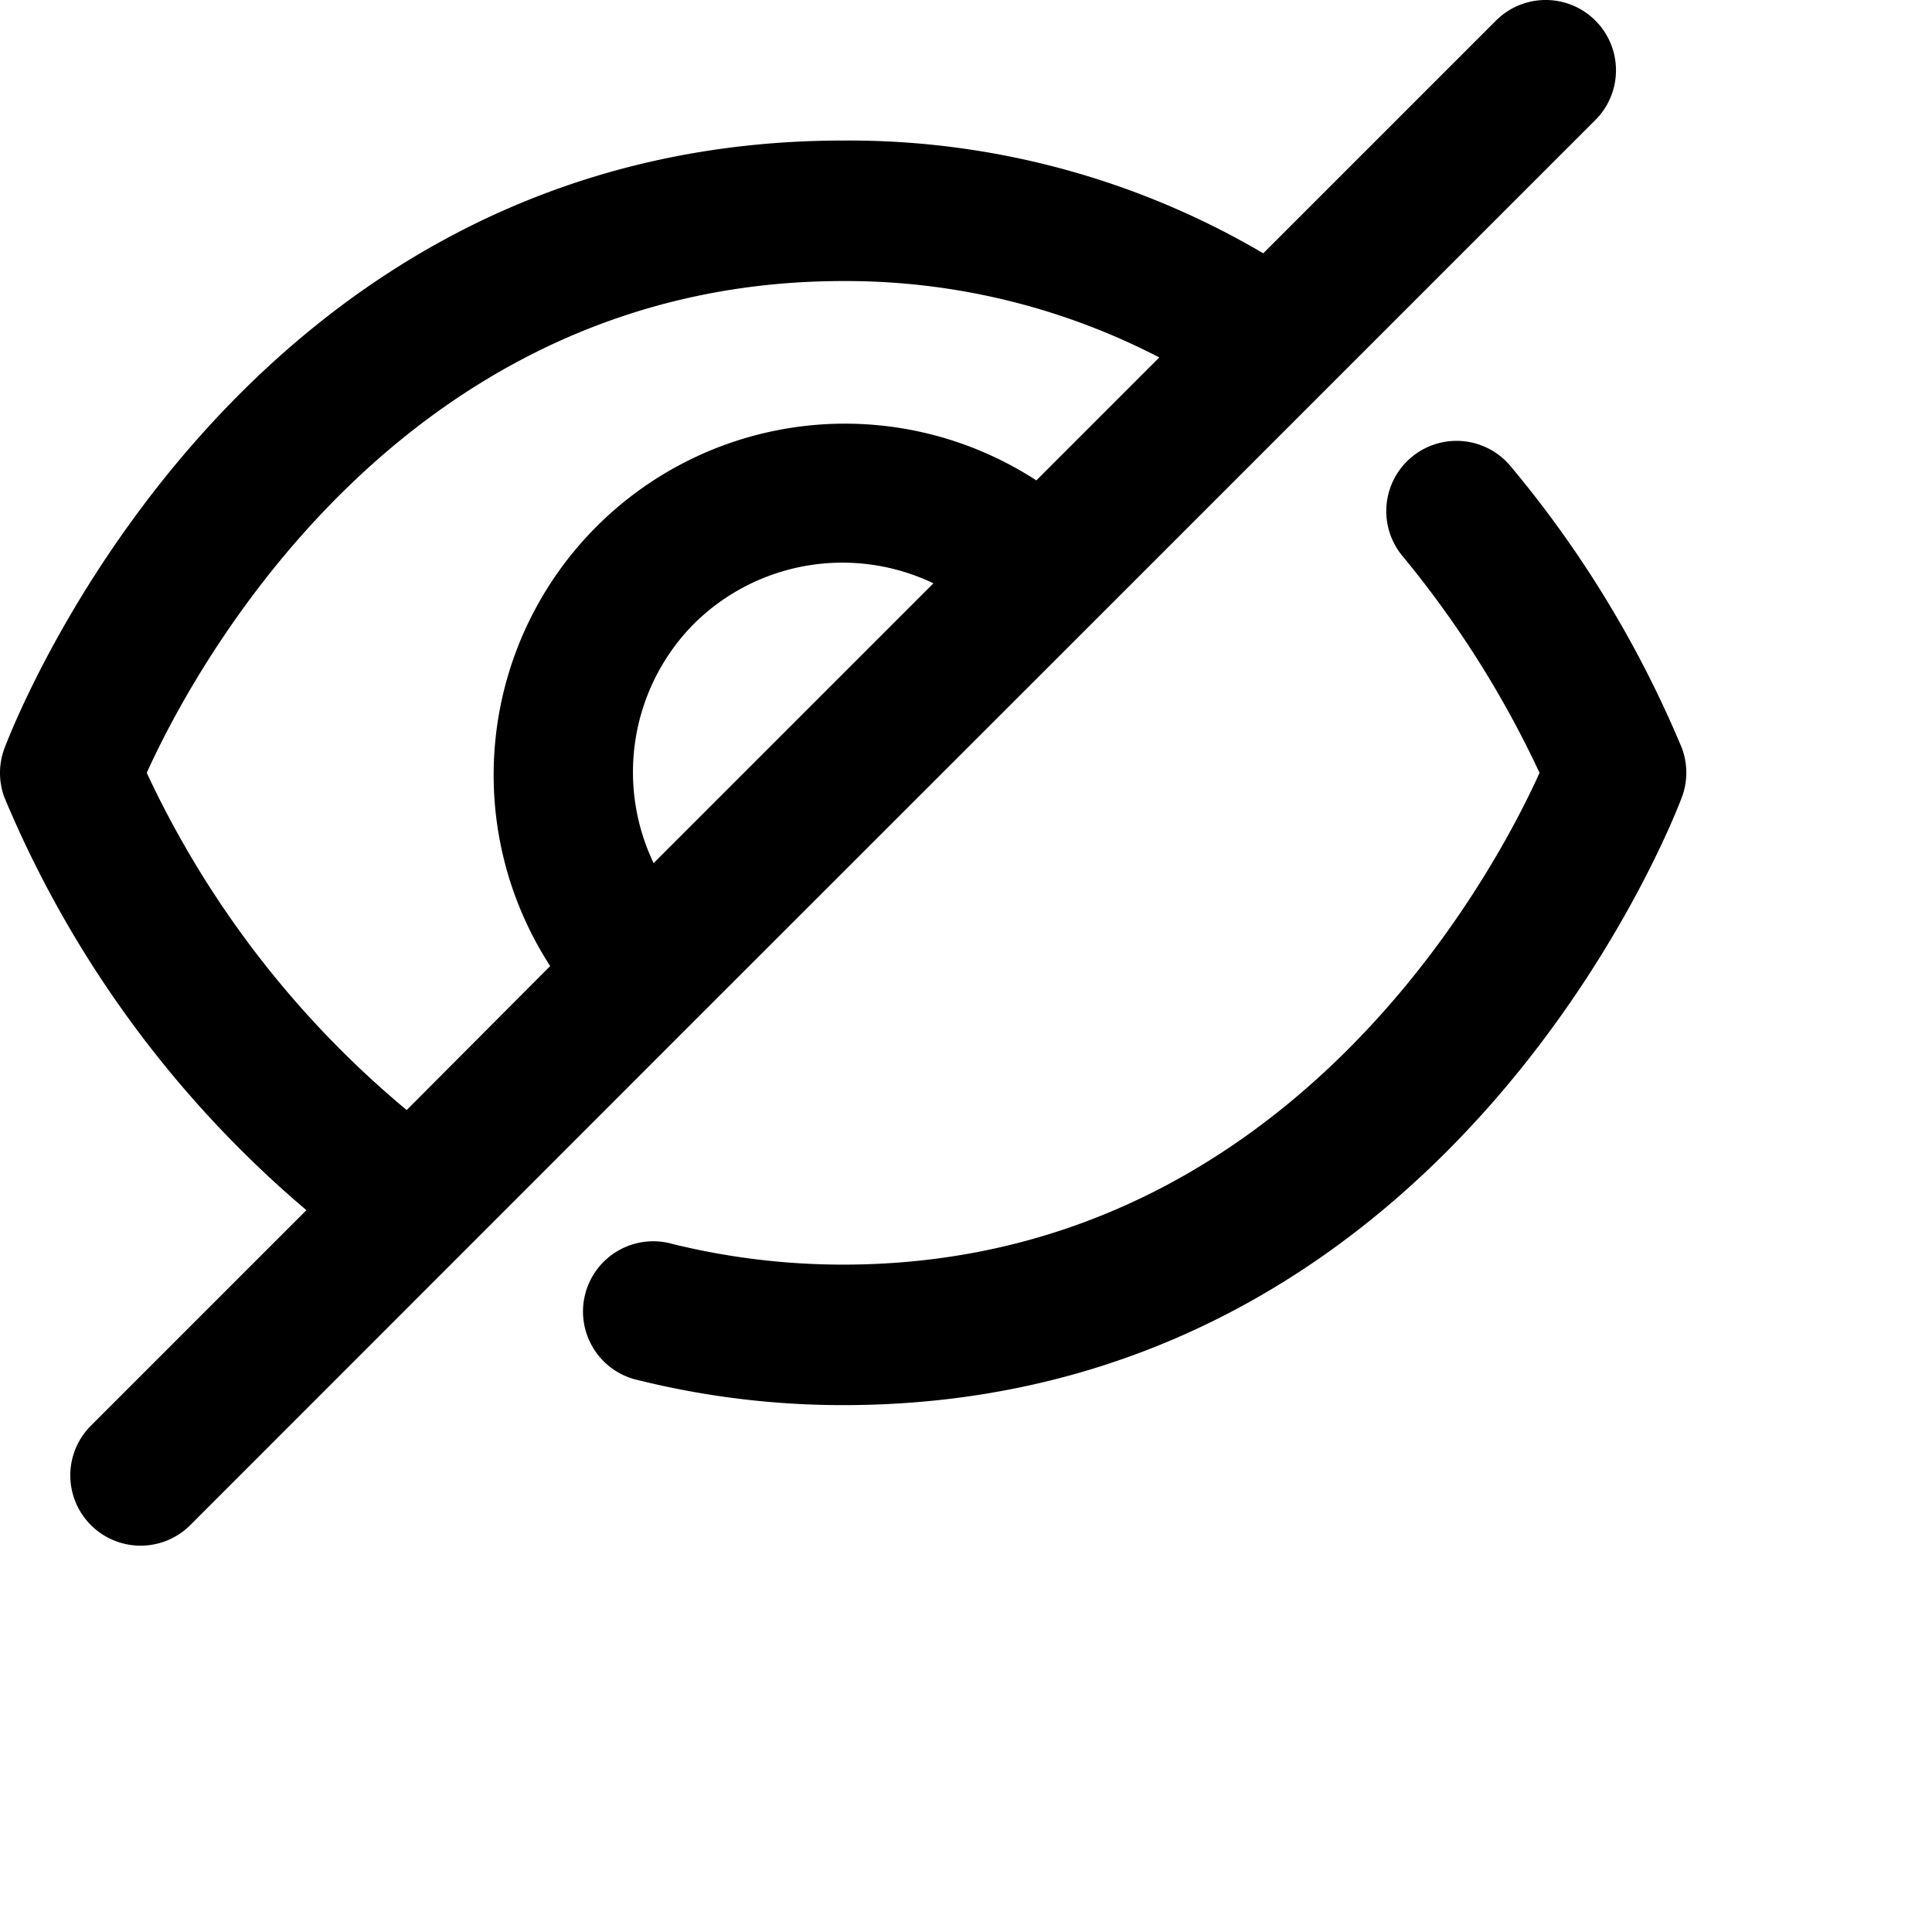 <svg xmlns="http://www.w3.org/2000/svg" xmlns:xlink="http://www.w3.org/1999/xlink" version="1.1" x="0px" y="0px" viewBox="0 0 110 110" xml:space="preserve"><path d="m 17.445,68.902 -12.27,12.27 a 4.002,4.002 0 0 0 5.66,5.66 l 28.68,-28.69 v 0 l 22.63,-22.62 v 0 l 28.69,-28.69 a 4.002,4.002 0 1 0 -5.66,-5.66 l -13.25,13.25 a 46.53,46.53 0 0 0 -23.92,-6.42 c -34.38,0 -47.21,33.18 -47.75,34.6 a 4,4 0 0 0 0,2.81 62.21,62.21 0 0 0 17.19,23.49 z m 22.07,-33.39 a 12,12 0 0 1 13.63,-2.3 l -15.93,15.93 a 12,12 0 0 1 2.3,-13.63 z m 8.49,-19.51 a 38.76,38.76 0 0 1 18,4.35 l -7,7 a 20,20 0 0 0 -27.68,27.65 l -8.17,8.2 a 55.48,55.48 0 0 1 -14.8,-19.2 c 2.65,-5.87 14.46,-28 39.65,-28 z" /><path d="m 86.005,26.542 a 4.001,4.001 0 0 0 -6.15,5.12 57.71,57.71 0 0 1 7.8,12.34 c -2.65,5.88 -14.46,28 -39.65,28 a 40.62,40.62 0 0 1 -9.73,-1.18 4,4 0 1 0 -1.93,7.76 48.46,48.46 0 0 0 11.66,1.42 c 34.38,0 47.21,-33.18 47.75,-34.6 a 4,4 0 0 0 0,-2.82 62.5,62.5 0 0 0 -9.75,-16.04 z" /></svg>
